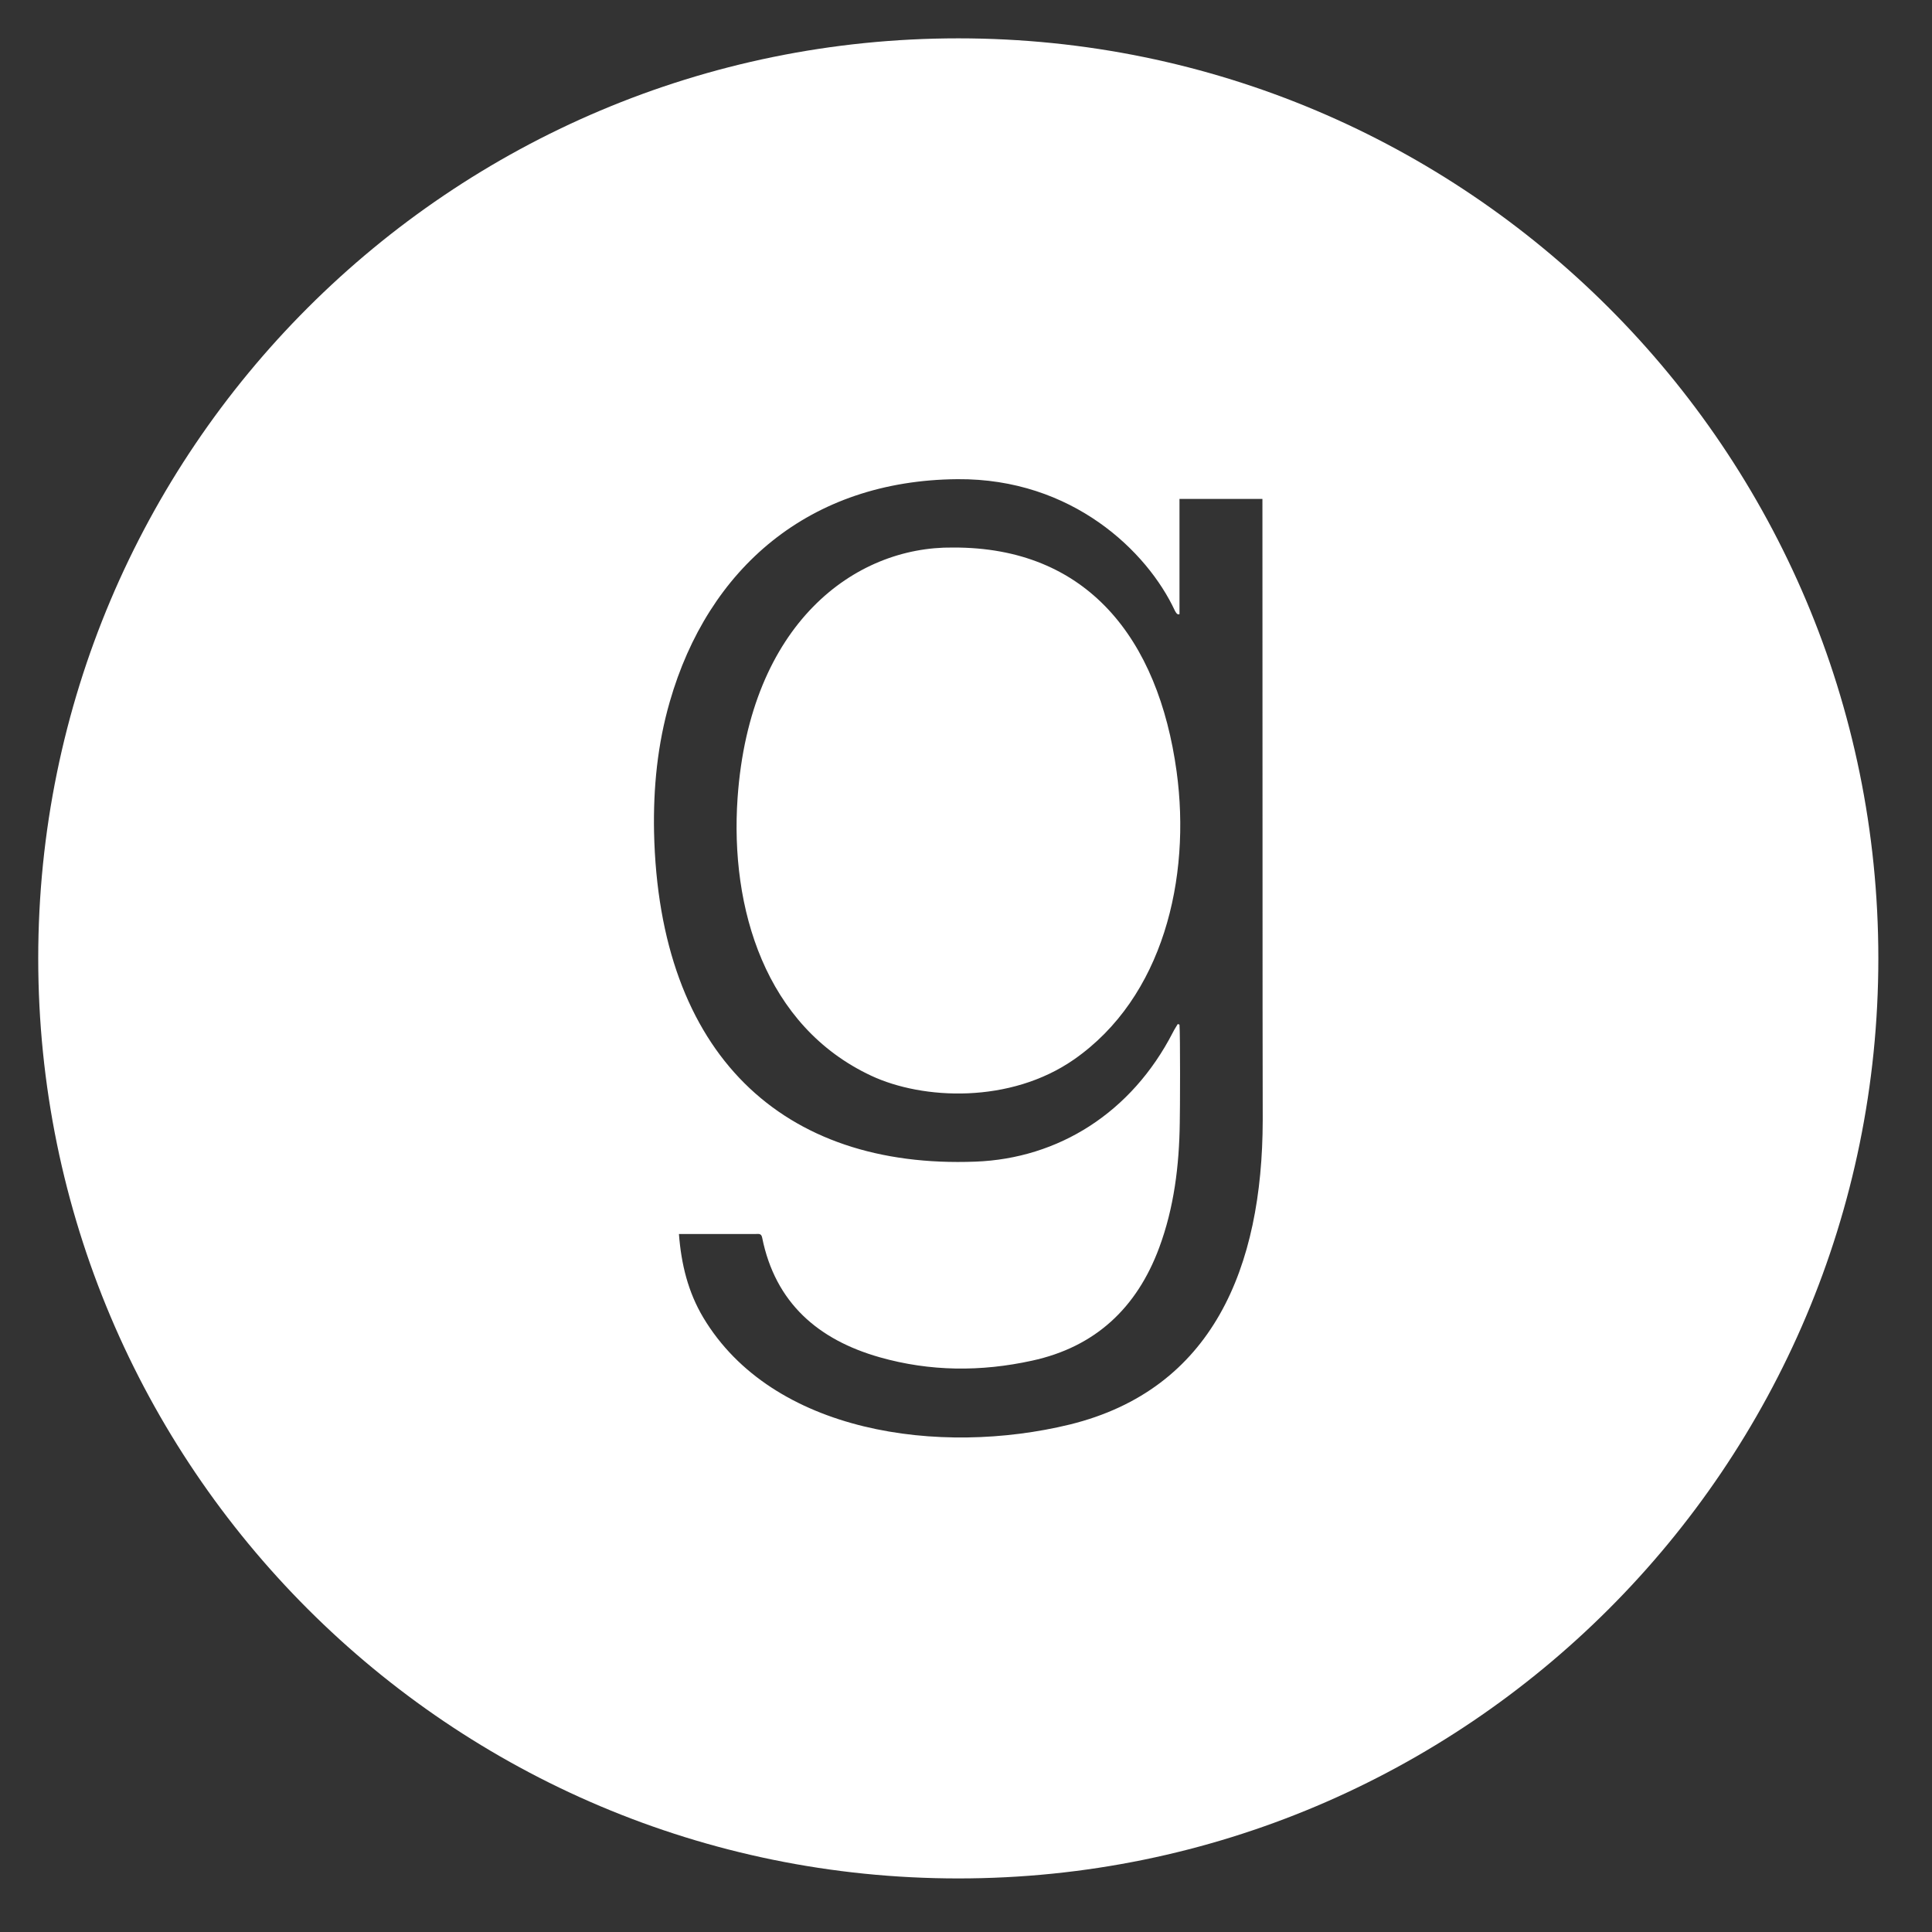 <?xml version="1.0" encoding="UTF-8" standalone="no"?><!DOCTYPE svg PUBLIC "-//W3C//DTD SVG 1.1//EN" "http://www.w3.org/Graphics/SVG/1.1/DTD/svg11.dtd"><svg width="100%" height="100%" viewBox="0 0 84 84" version="1.1" xmlns="http://www.w3.org/2000/svg" xmlns:xlink="http://www.w3.org/1999/xlink" xml:space="preserve" xmlns:serif="http://www.serif.com/" style="fill-rule:evenodd;clip-rule:evenodd;stroke-linejoin:round;stroke-miterlimit:2;"><rect x="0" y="0" width="84" height="84" fill="#333333" stroke="none"/><path d="M41.667,1.667c-22.096,0 -40.005,17.908 -40.005,40c0,22.096 17.909,40.004 40.005,40.004c22.087,0 40,-17.908 40,-40.004c0,-22.092 -17.913,-40 -40,-40Zm13.234,47.048c0,0 -0.013,-4.228 -0.013,-27.023l-3.606,0l0,5.011c-0.1,0.038 -0.149,-0.062 -0.199,-0.149c-1.194,-2.574 -4.465,-5.758 -9.451,-5.72c-6.455,0.049 -10.844,3.88 -12.511,9.675c-0.535,1.853 -0.721,3.743 -0.684,5.67c0.212,9.688 5.609,14.65 13.978,14.327c3.594,-0.137 6.778,-2.115 8.581,-5.621c0.062,-0.125 0.137,-0.237 0.211,-0.361c0.025,0.012 0.05,0.012 0.075,0.025c0.037,0.472 0.025,3.818 0.012,4.29c-0.025,1.841 -0.248,3.669 -0.895,5.41c-0.97,2.611 -2.773,4.315 -5.534,4.912c-2.214,0.485 -4.427,0.472 -6.616,-0.149c-2.674,-0.759 -4.539,-2.363 -5.111,-5.199c-0.037,-0.199 -0.162,-0.161 -0.286,-0.161l-3.333,0c0.1,1.318 0.398,2.524 1.057,3.631c3.01,5.037 10.285,6.031 15.943,4.651c6.205,-1.53 8.369,-6.827 8.382,-13.219Zm-3.744,-15.172c0.635,4.639 -0.584,9.824 -4.464,12.523c-2.773,1.927 -6.566,1.753 -8.805,0.709c-4.613,-2.152 -6.155,-7.288 -5.819,-12.088c0.534,-7.573 5.086,-10.931 9.364,-10.881c5.832,-0.025 8.929,3.954 9.724,9.737Z" style="fill:#fff;"/></svg>
